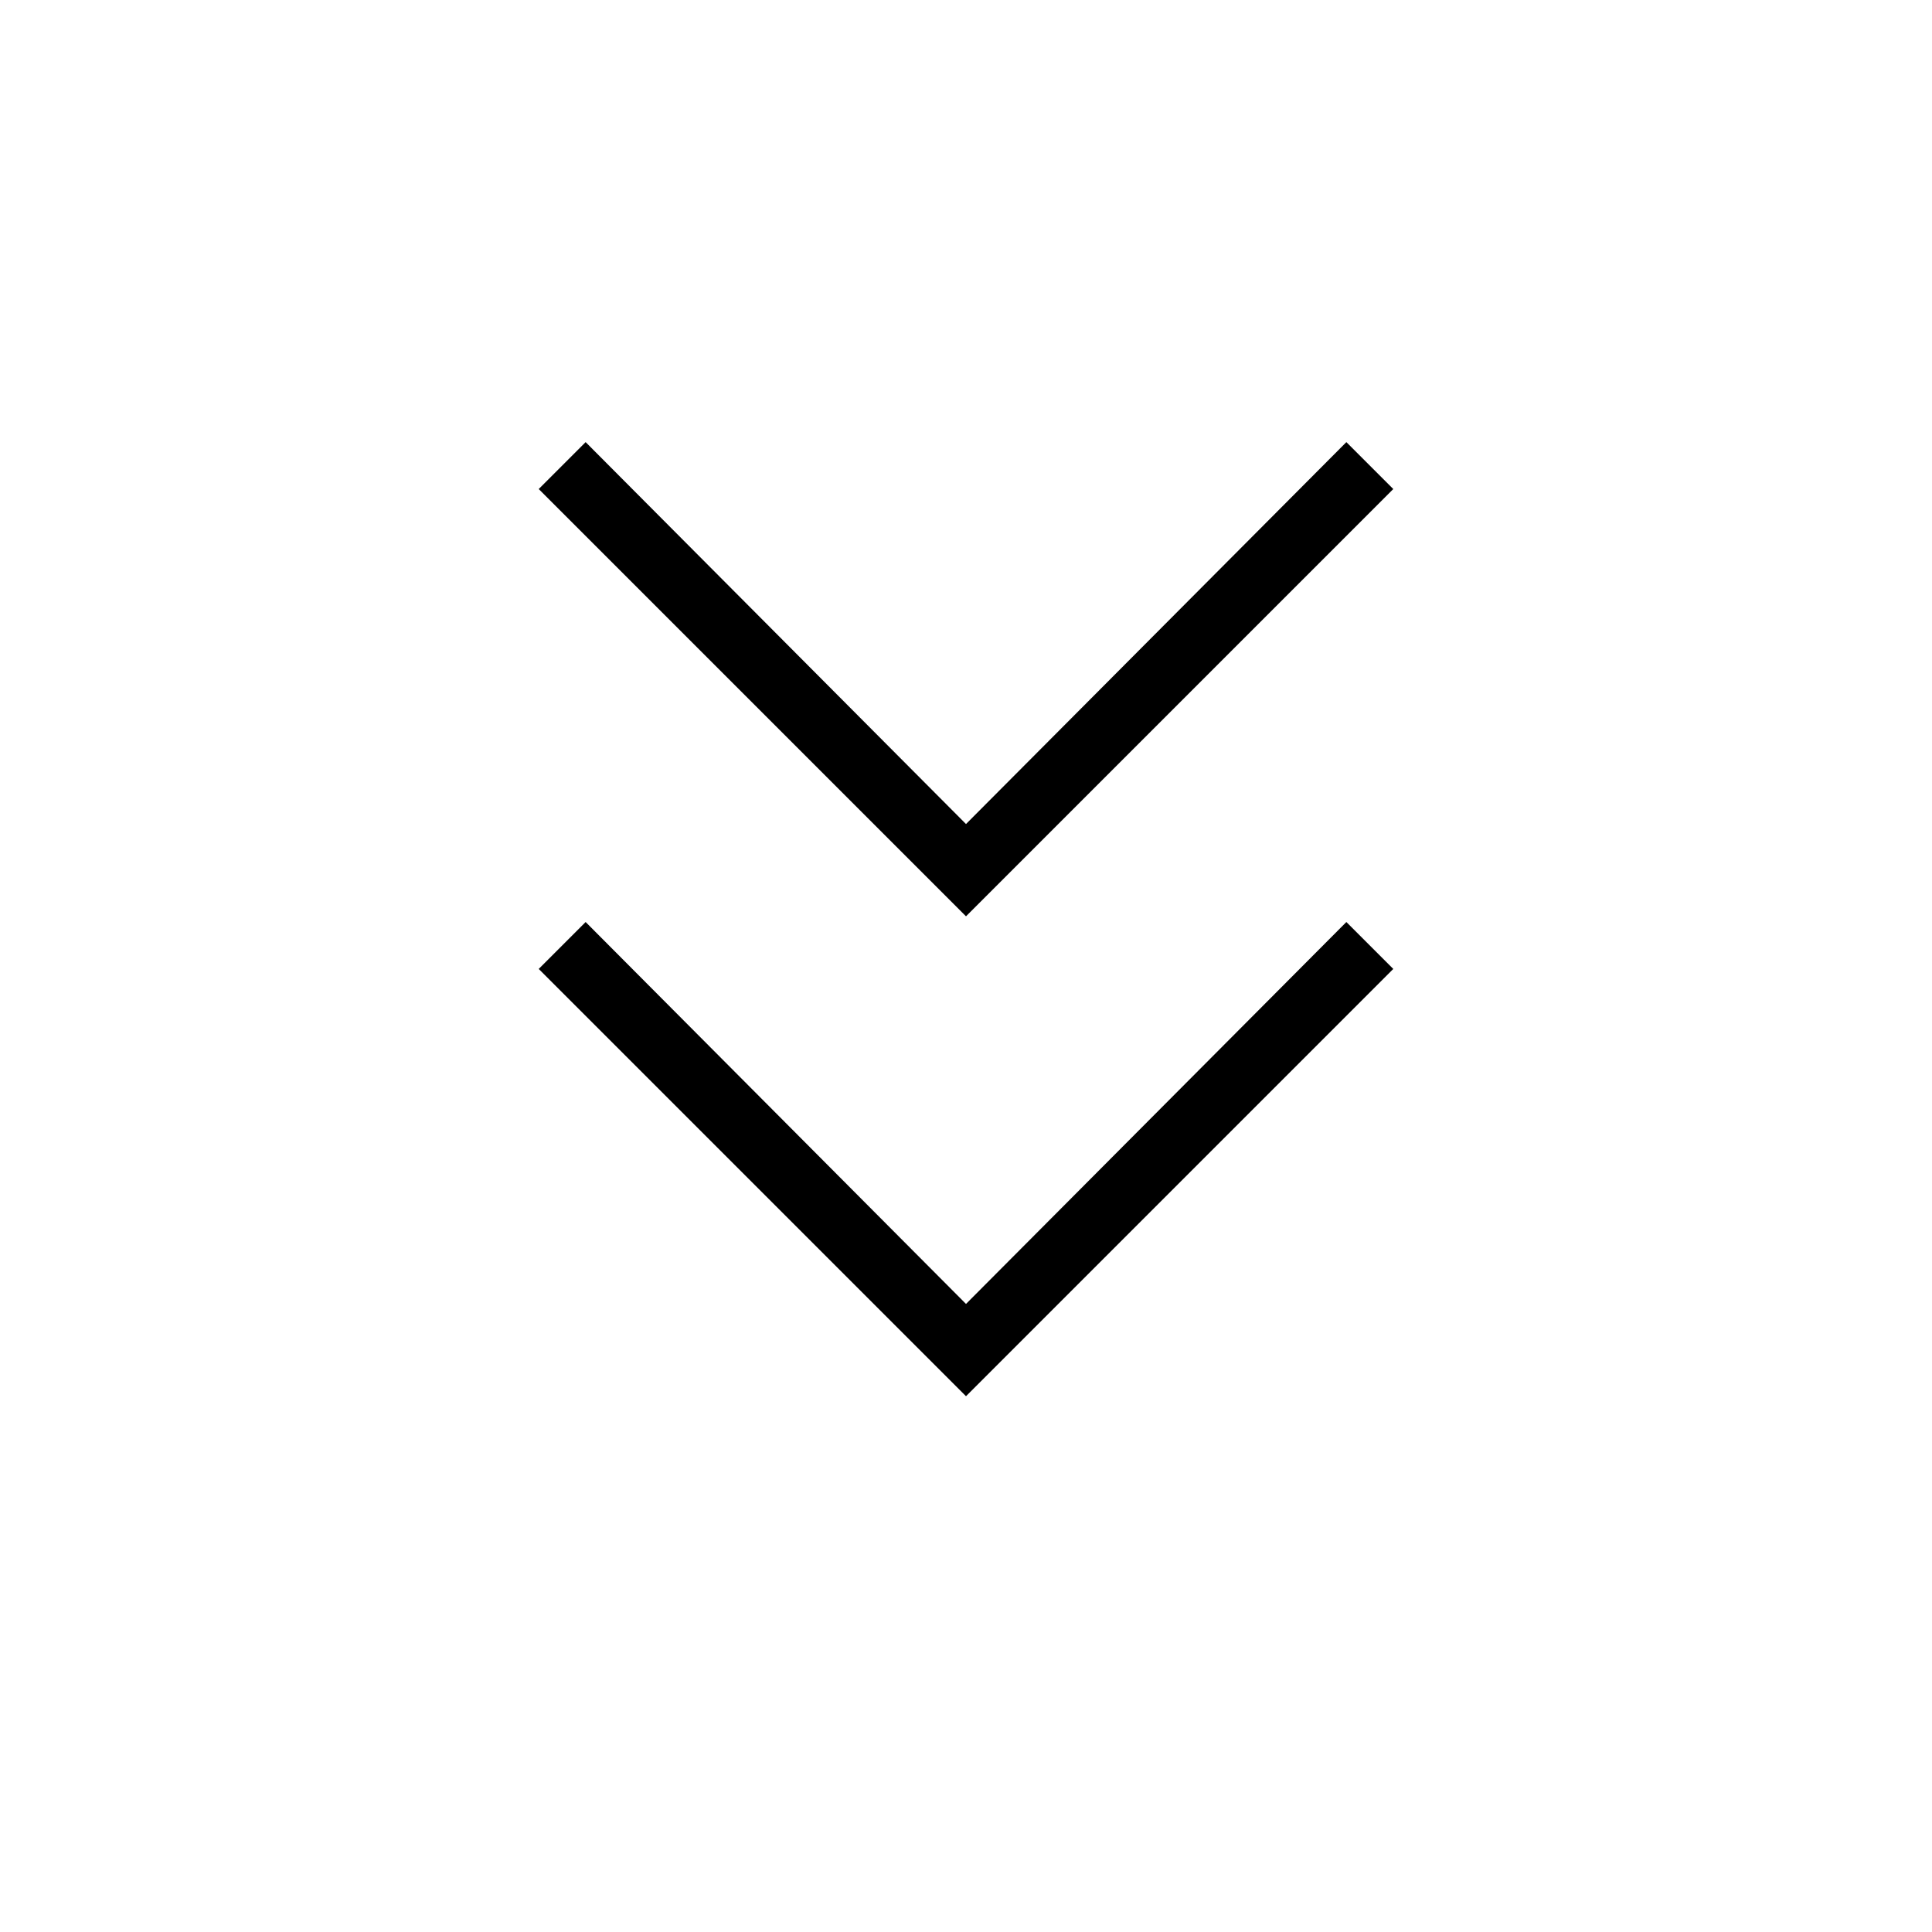 <svg xmlns="http://www.w3.org/2000/svg" height="20" viewBox="0 -960 960 960" width="20"><path d="M480-266.23 267.69-478.54 291-501.85l189 189.77 189-189.77 23.31 23.31L480-266.23Zm0-238.46L267.69-717 291-740.31l189 189.77 189-189.77L692.31-717 480-504.69Z"/></svg>